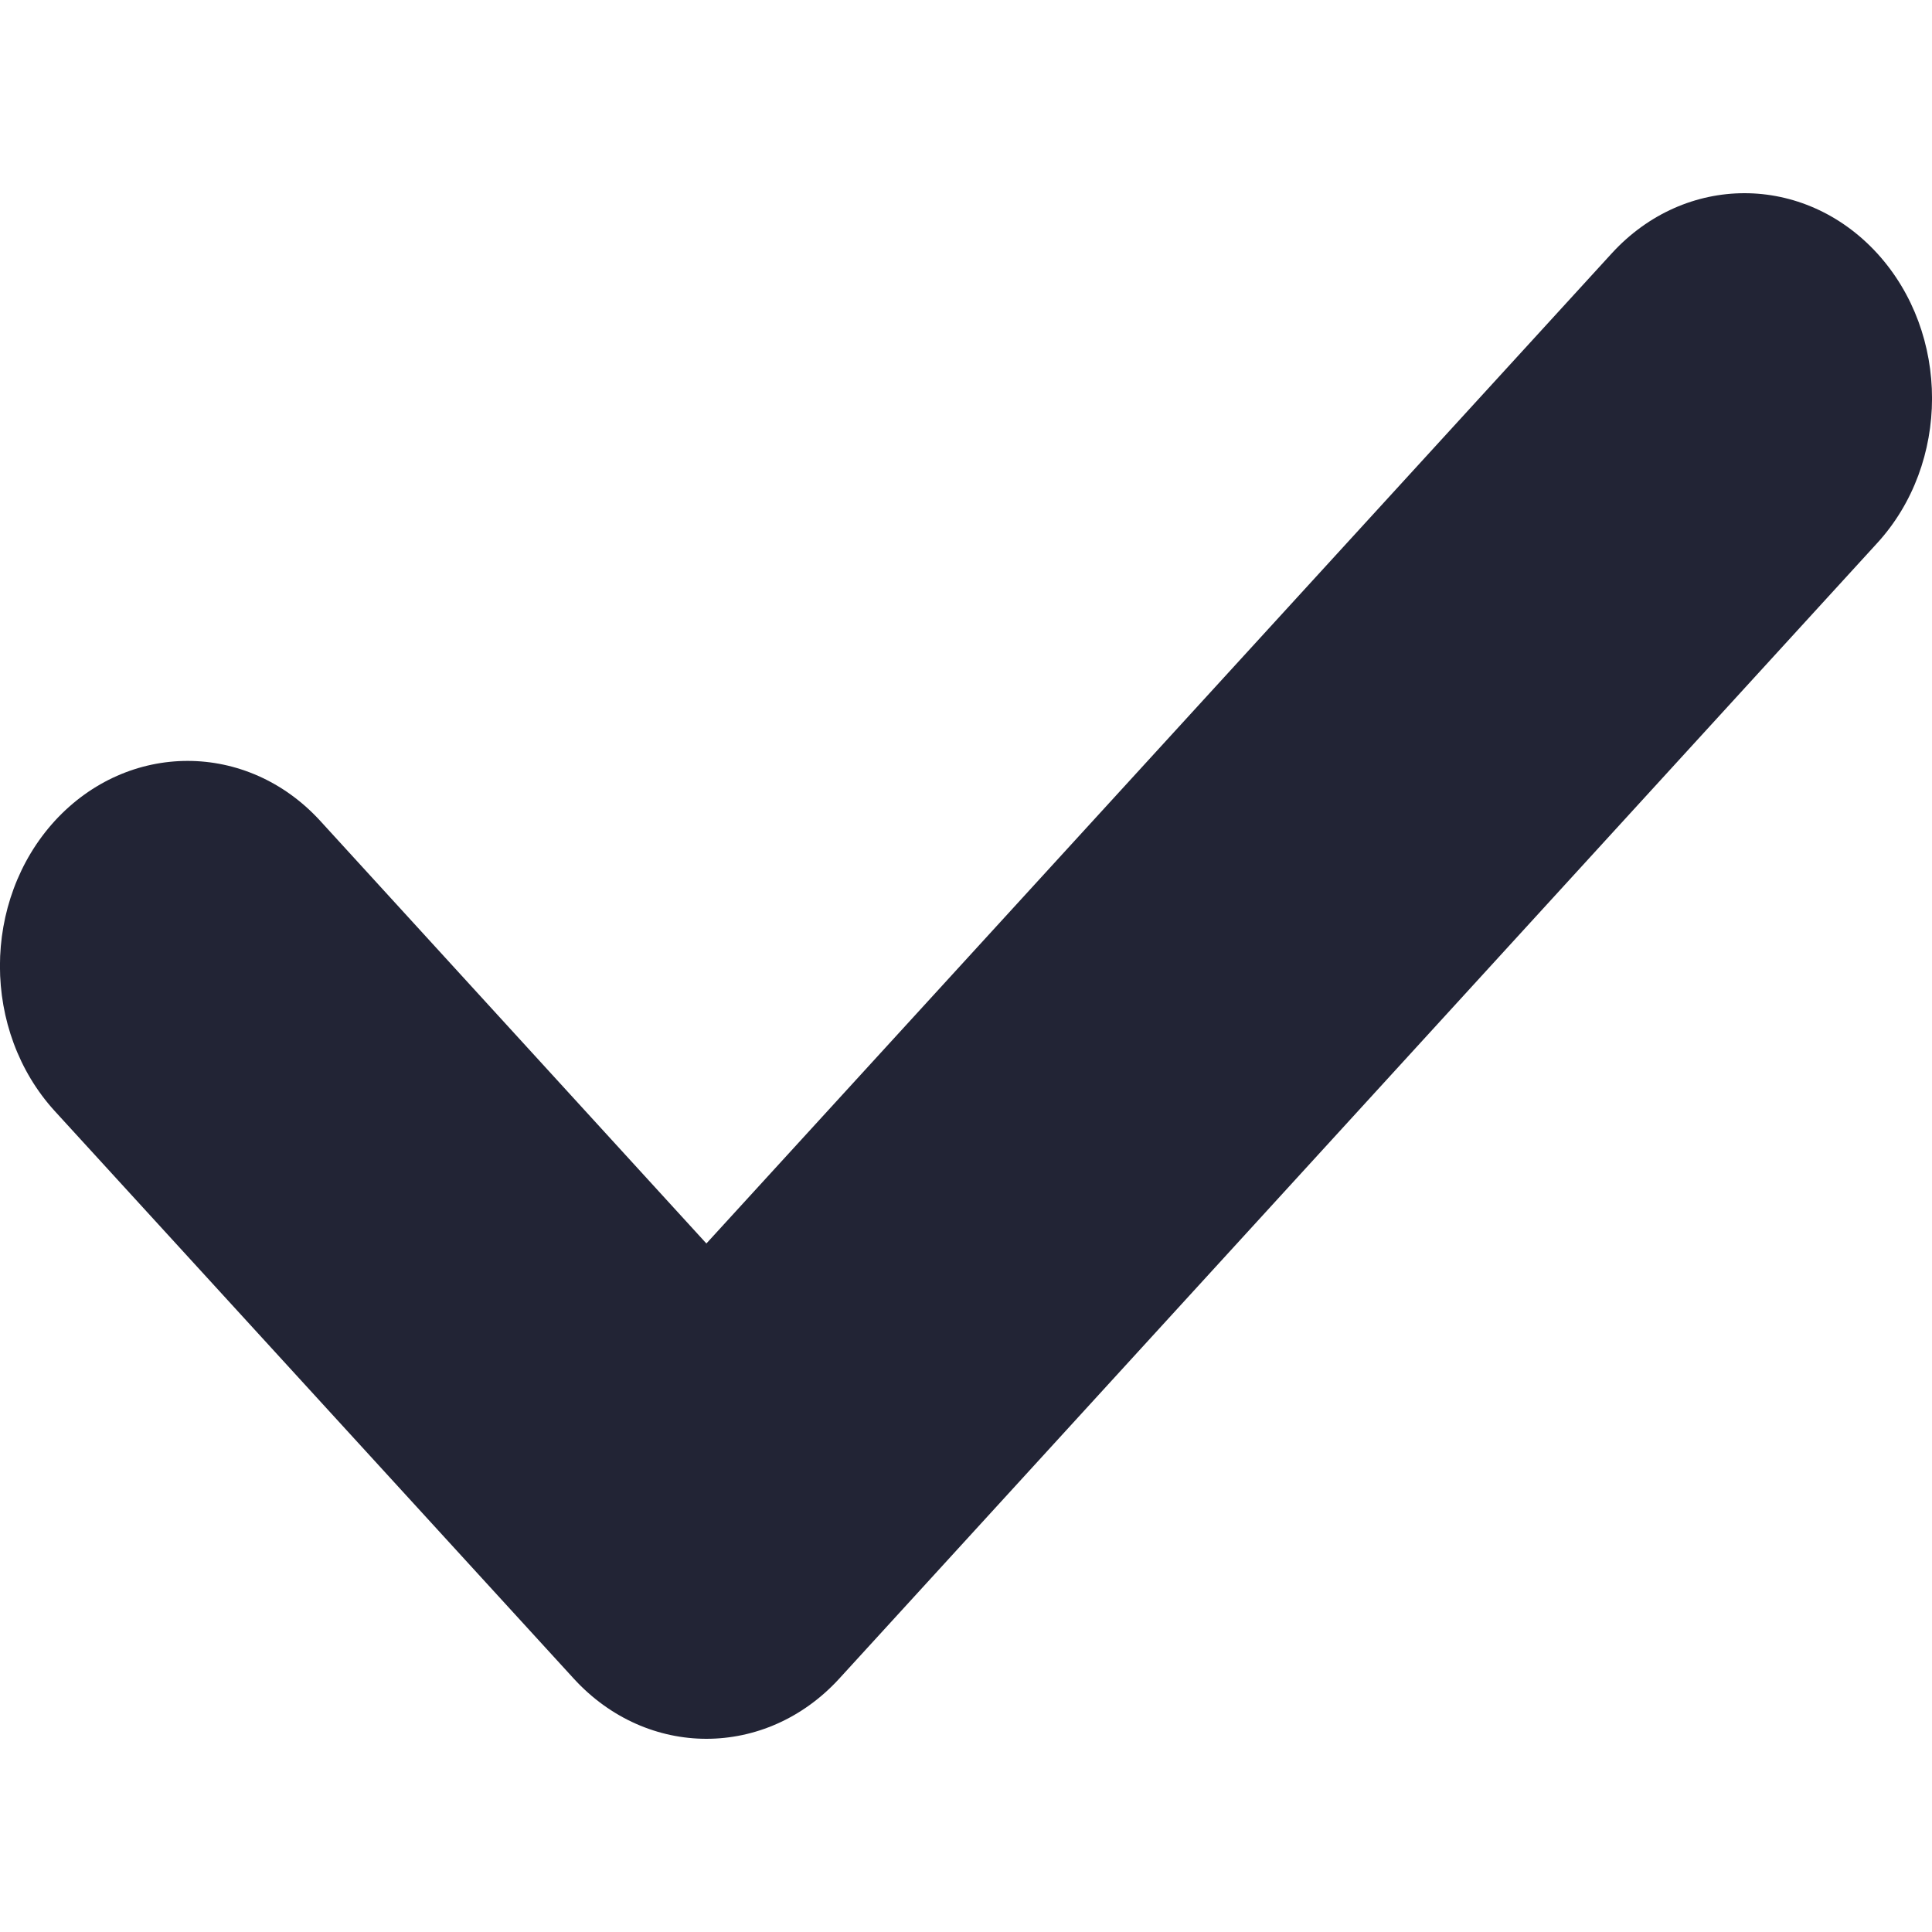 <svg width="8" height="8" viewBox="0 0 8 8" fill="#222435" xmlns="http://www.w3.org/2000/svg">
<path d="M6.674 1.049L2.925 5.149L1.326 3.399C1.023 3.068 0.531 3.068 0.227 3.399C-0.076 3.731 -0.076 4.269 0.227 4.601L2.376 6.951C2.528 7.117 2.727 7.2 2.925 7.2C3.124 7.2 3.323 7.117 3.475 6.951L7.772 2.25C8.076 1.919 8.076 1.381 7.773 1.049C7.469 0.717 6.978 0.717 6.674 1.049Z" />
</svg>
